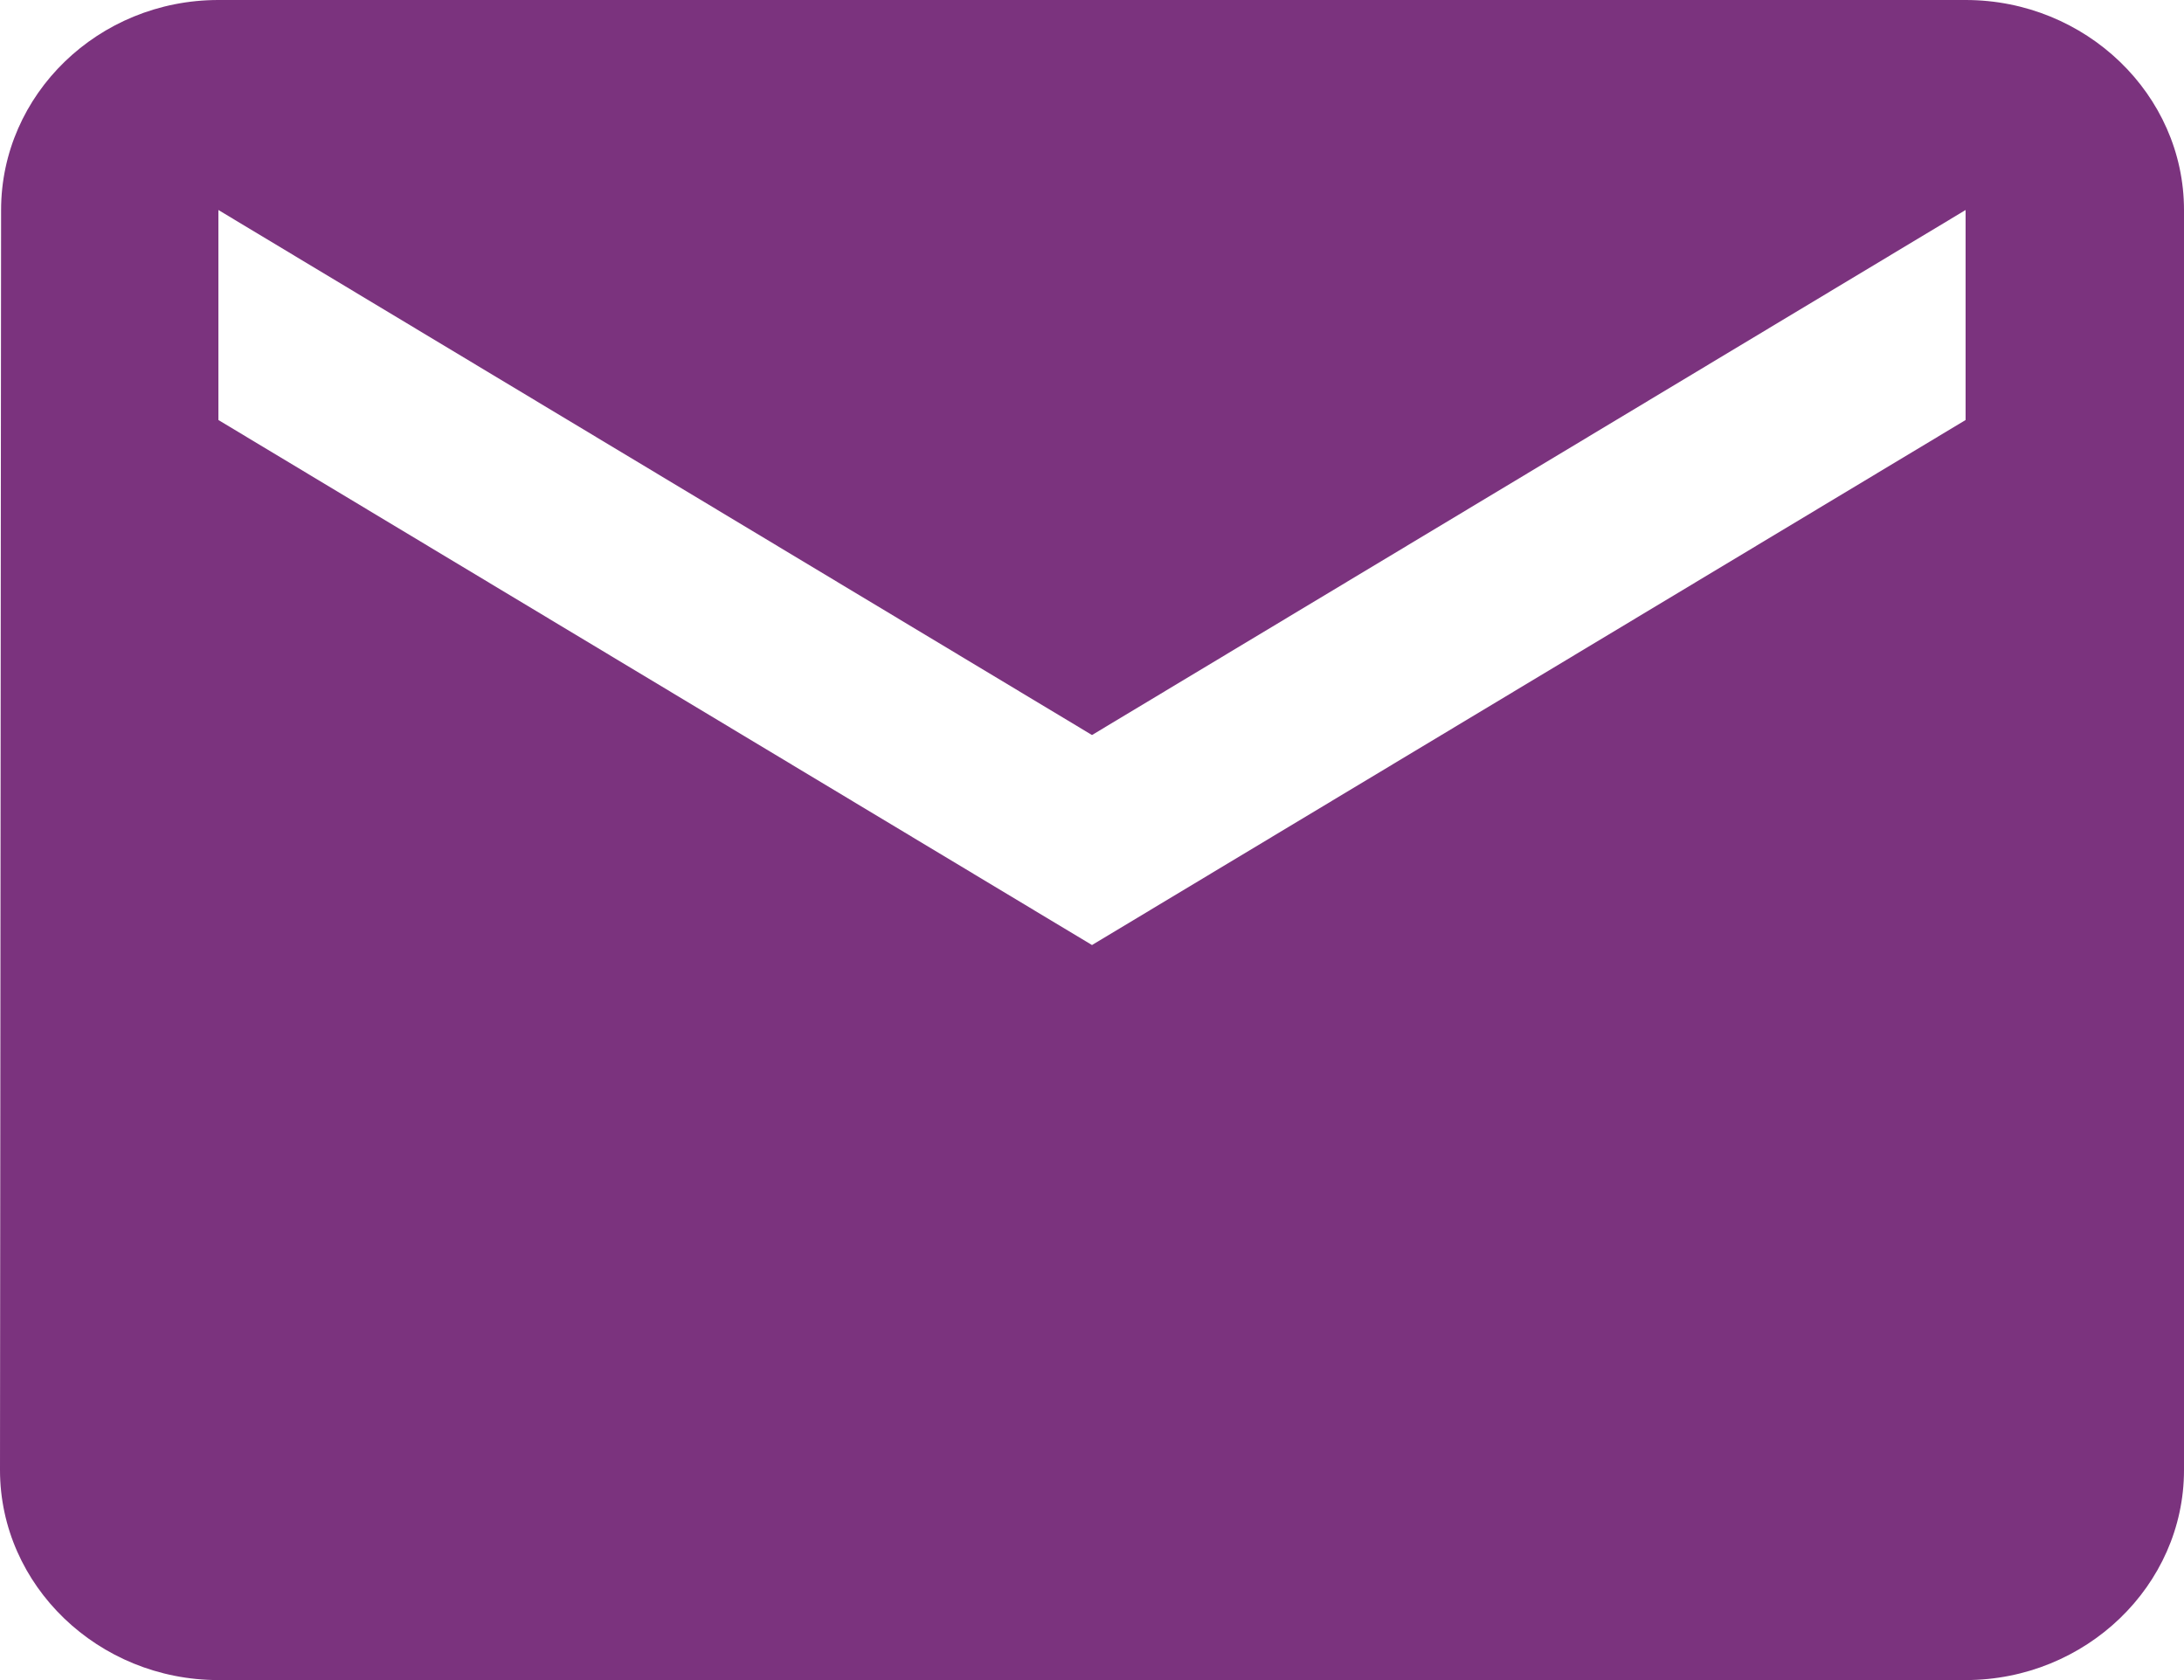 <svg width="26" height="20" viewBox="0 0 26 20" fill="none" xmlns="http://www.w3.org/2000/svg">
<path d="M23.4 0H2.6C1.17 0 0.013 1.125 0.013 2.5L0 17.5C0 18.875 1.17 20 2.6 20H23.4C24.83 20 26 18.875 26 17.5V2.5C26 1.125 24.83 0 23.4 0ZM23.4 5L13 11.25L2.6 5V2.5L13 8.75L23.4 2.5V5Z" fill="#7B337E"/>
</svg>
